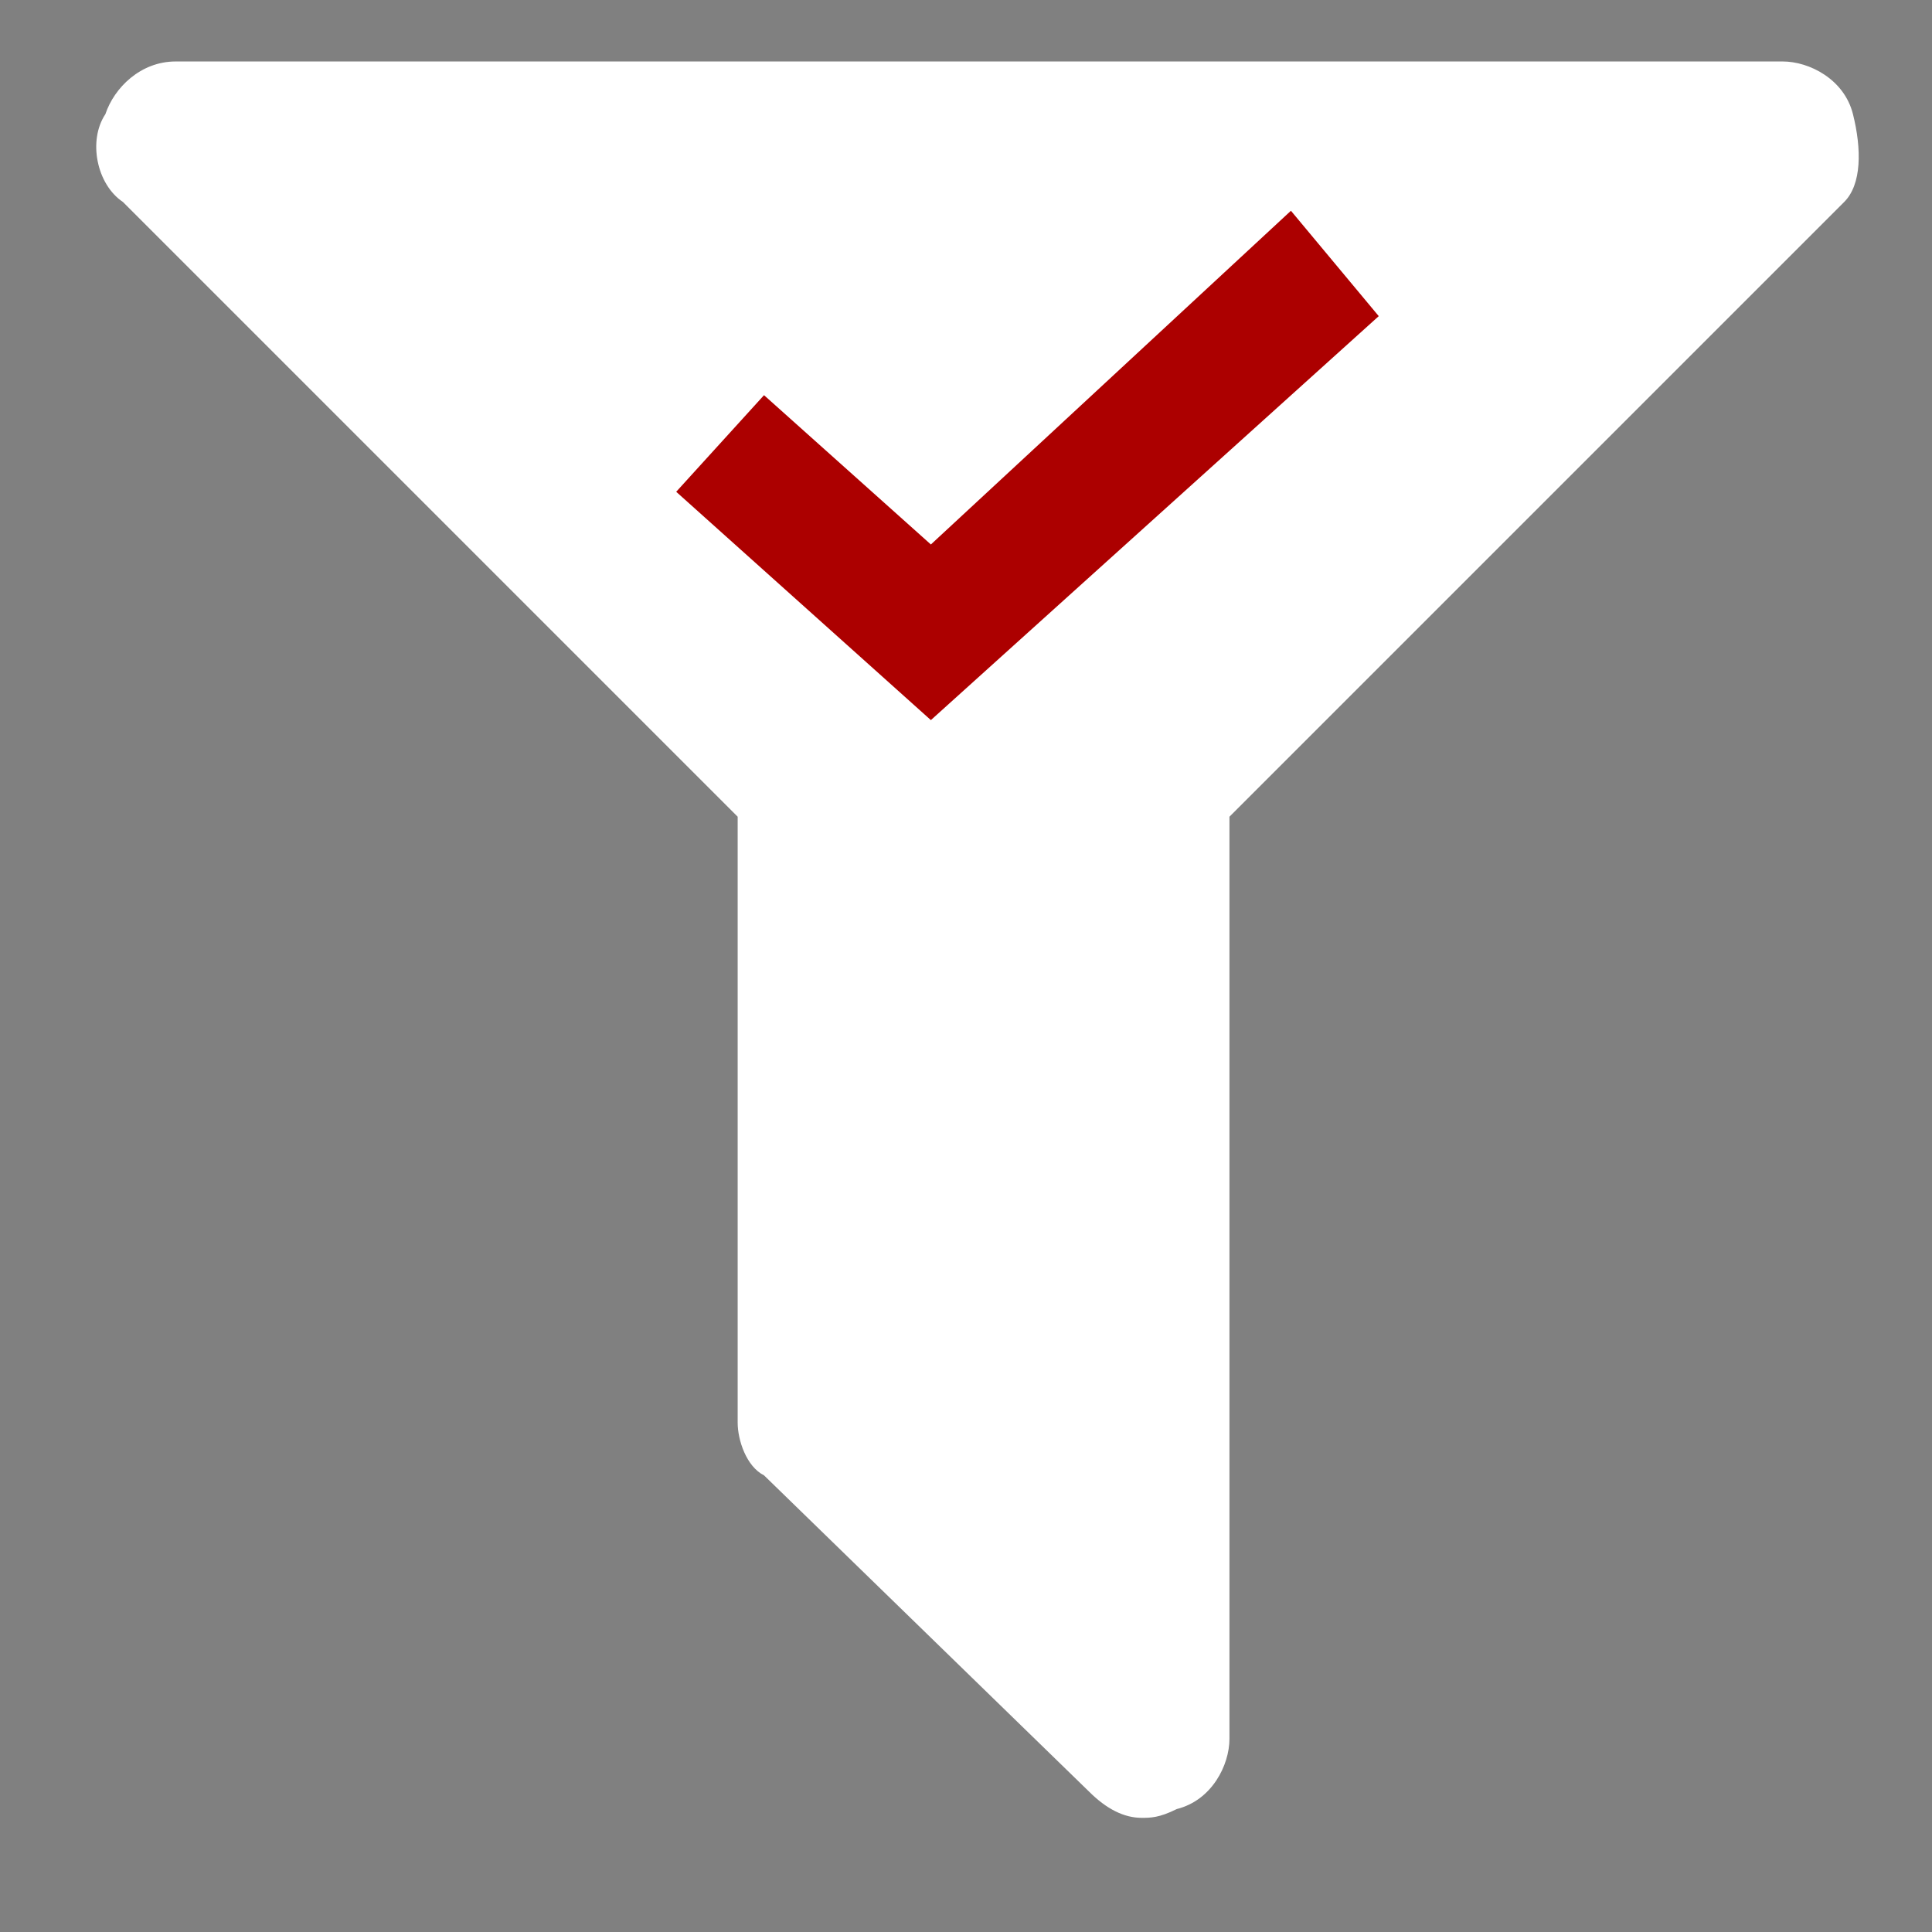 <?xml version="1.0" encoding="utf-8"?>
<!-- Generator: Adobe Illustrator 22.1.0, SVG Export Plug-In . SVG Version: 6.00 Build 0)  -->
<svg version="1.1" id="Layer_1" xmlns="http://www.w3.org/2000/svg" xmlns:xlink="http://www.w3.org/1999/xlink" x="0px" y="0px"
	 viewBox="0 0 22 22" style="enable-background:new 0 0 22 22;" xml:space="preserve">
<rect x="0" y="0" width="22" height="22" fill="#808080" stroke="none"/>
<style type="text/css">
	.st0{fill:#FFFFFF;}
	.st1{fill:#ac0000;}
</style>
<path class="st0" d="M21.1,1.3c-0.1-0.4-0.5-0.6-0.8-0.6H2C1.6,0.7,1.3,1,1.2,1.3C1,1.6,1.1,2.1,1.4,2.3l7,7v6.9
	c0,0.2,0.1,0.5,0.3,0.6l3.7,3.6c0.2,0.2,0.4,0.3,0.6,0.3c0.1,0,0.2,0,0.4-0.1c0.4-0.1,0.6-0.5,0.6-0.8V9.3l7-7
	C21.2,2.1,21.2,1.7,21.1,1.3L21.1,1.3z"/>
<g>
	<polygon class="st1" points="10.6,8.2 7.7,5.6 8.7,4.5 10.6,6.2 14.7,2.4 15.7,3.6 	"/>
</g>
</svg>
